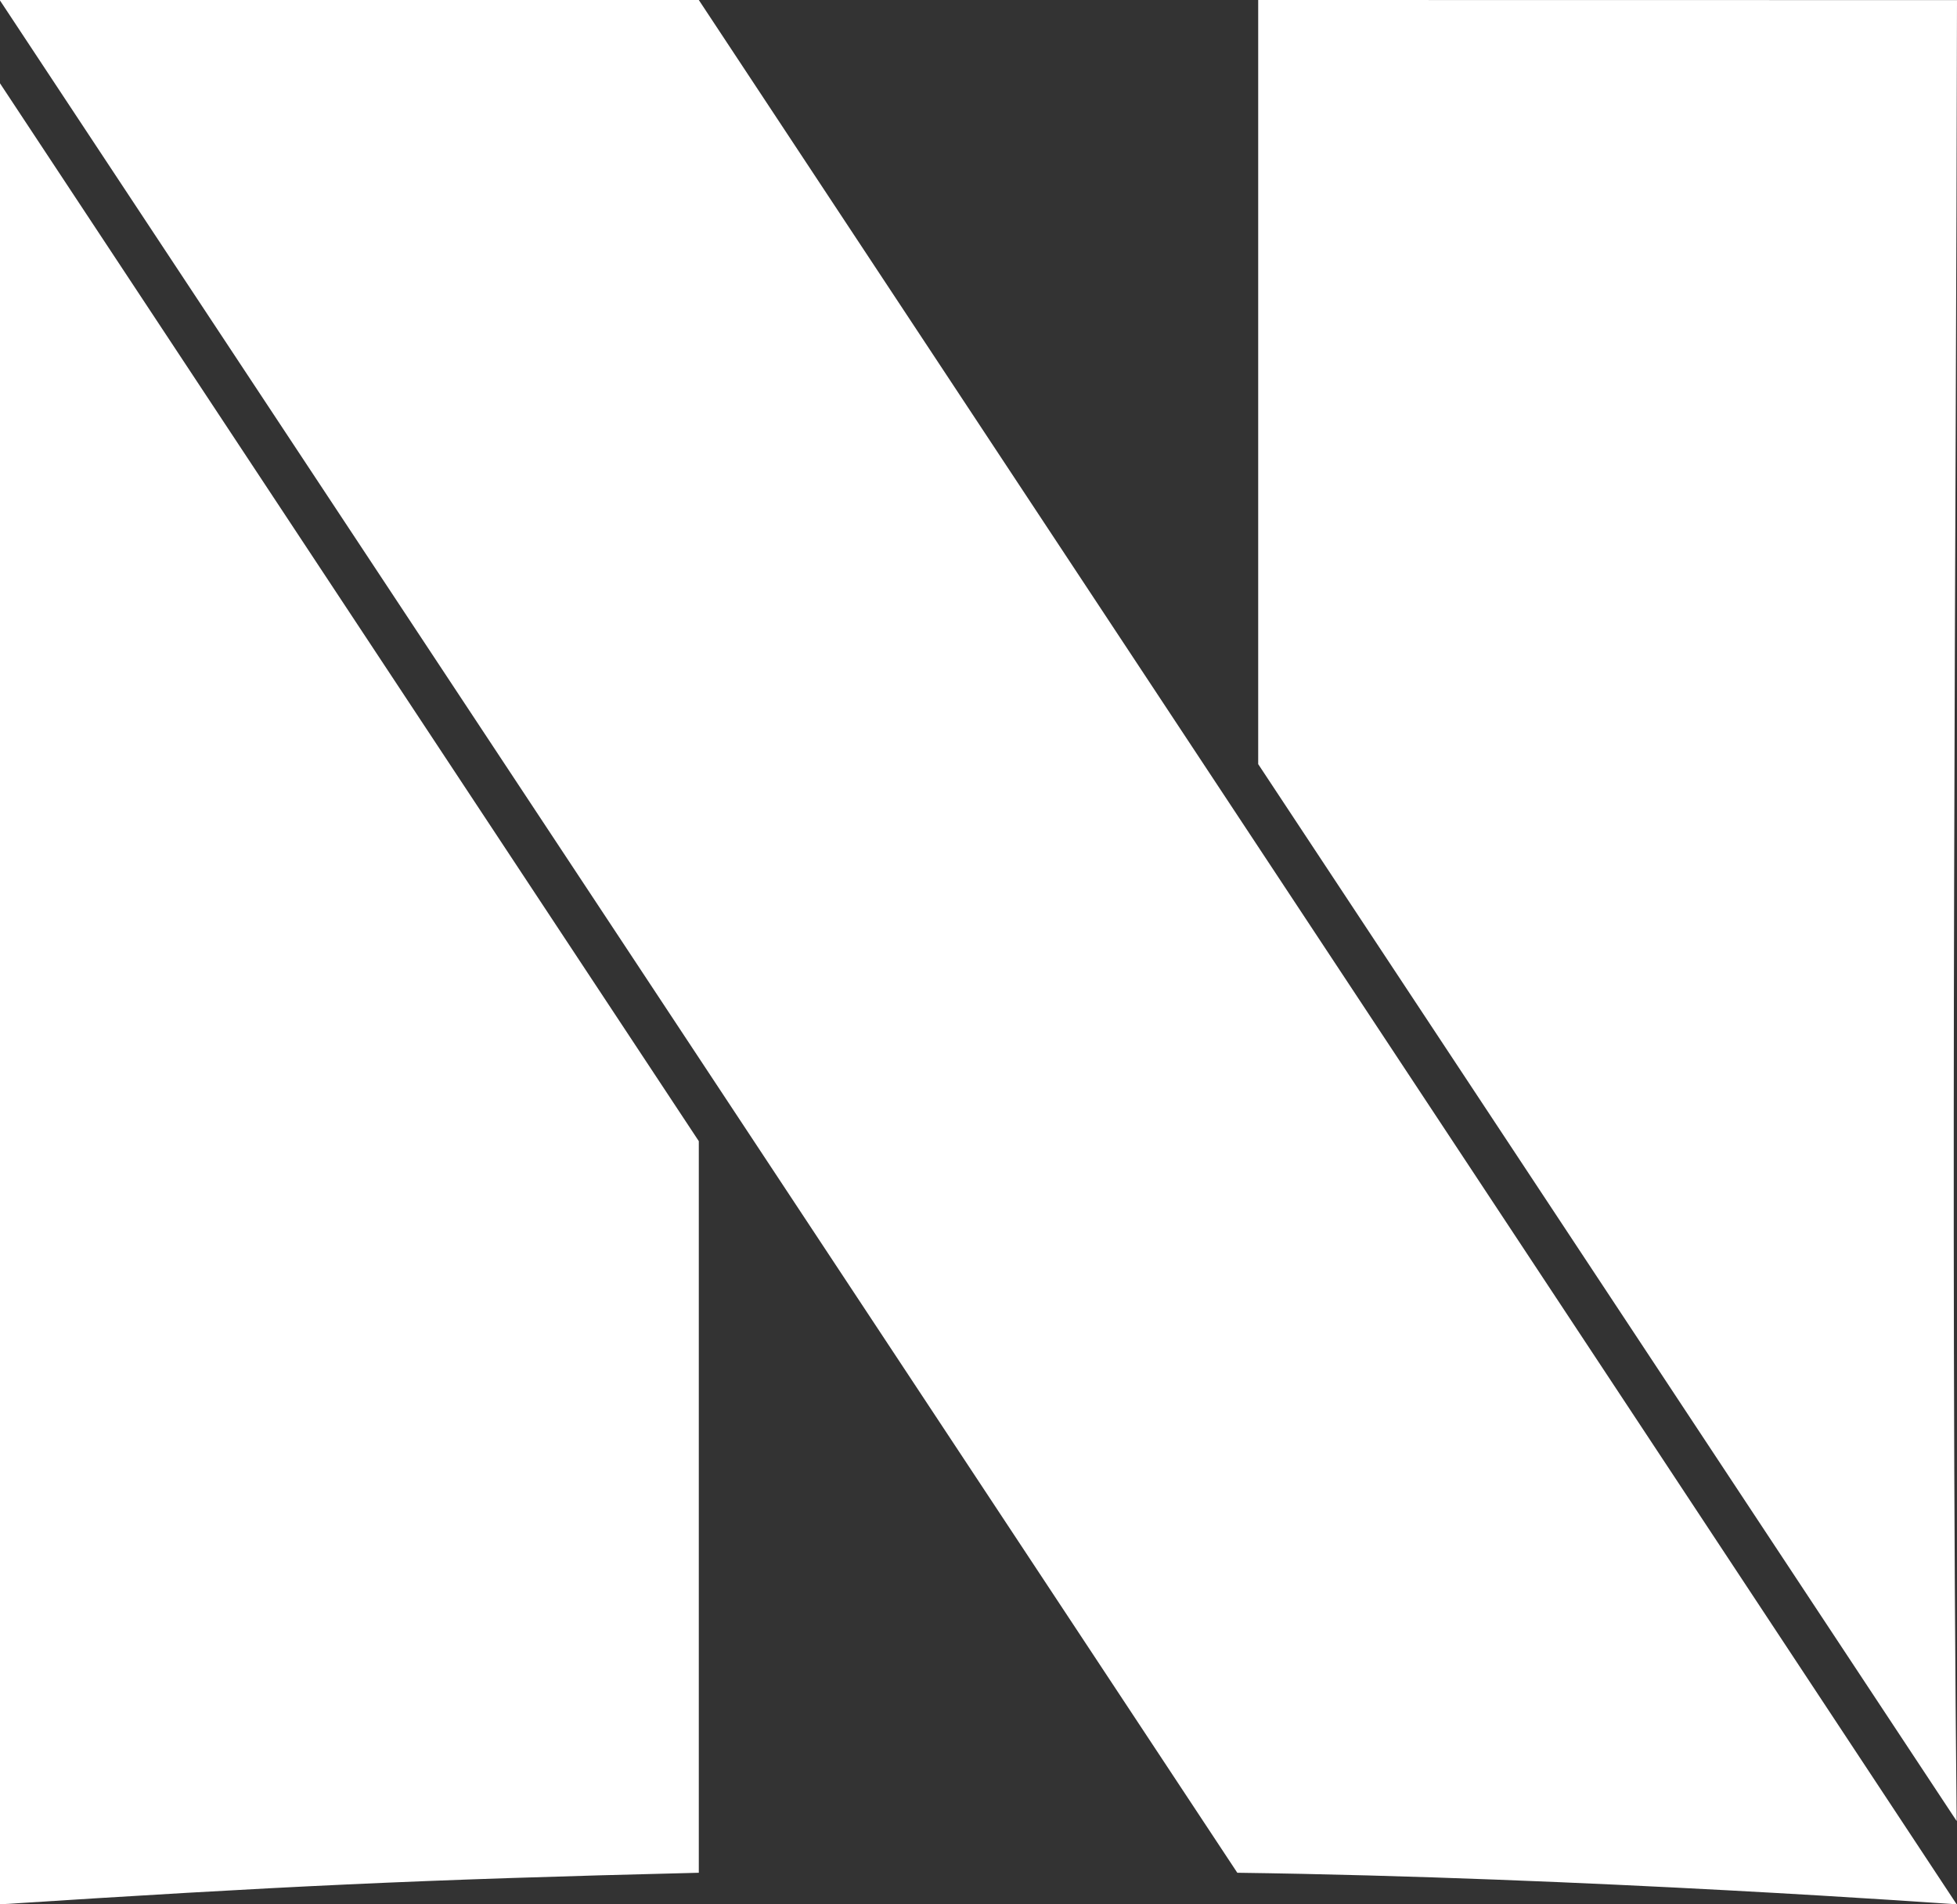 <svg width="37" height="36" viewBox="0 0 37 36" fill="none" xmlns="http://www.w3.org/2000/svg">
<rect x="0" y="0" width="37" height="36" fill="#333333" stroke="none"/>
<path d="M0 0V0.009C8.485 12.843 15.048 22.771 23.393 35.403C29.961 35.49 36.983 36 36.994 36C29.148 24.114 20.397 10.88 13.212 0H0ZM23.788 0V14.445L36.994 34.426C36.874 22.637 36.983 10.557 37 0.002L23.788 0ZM0 1.575V36C5.248 35.663 7.874 35.532 13.212 35.403V21.573L0 1.575Z" fill="white"/>
</svg>
